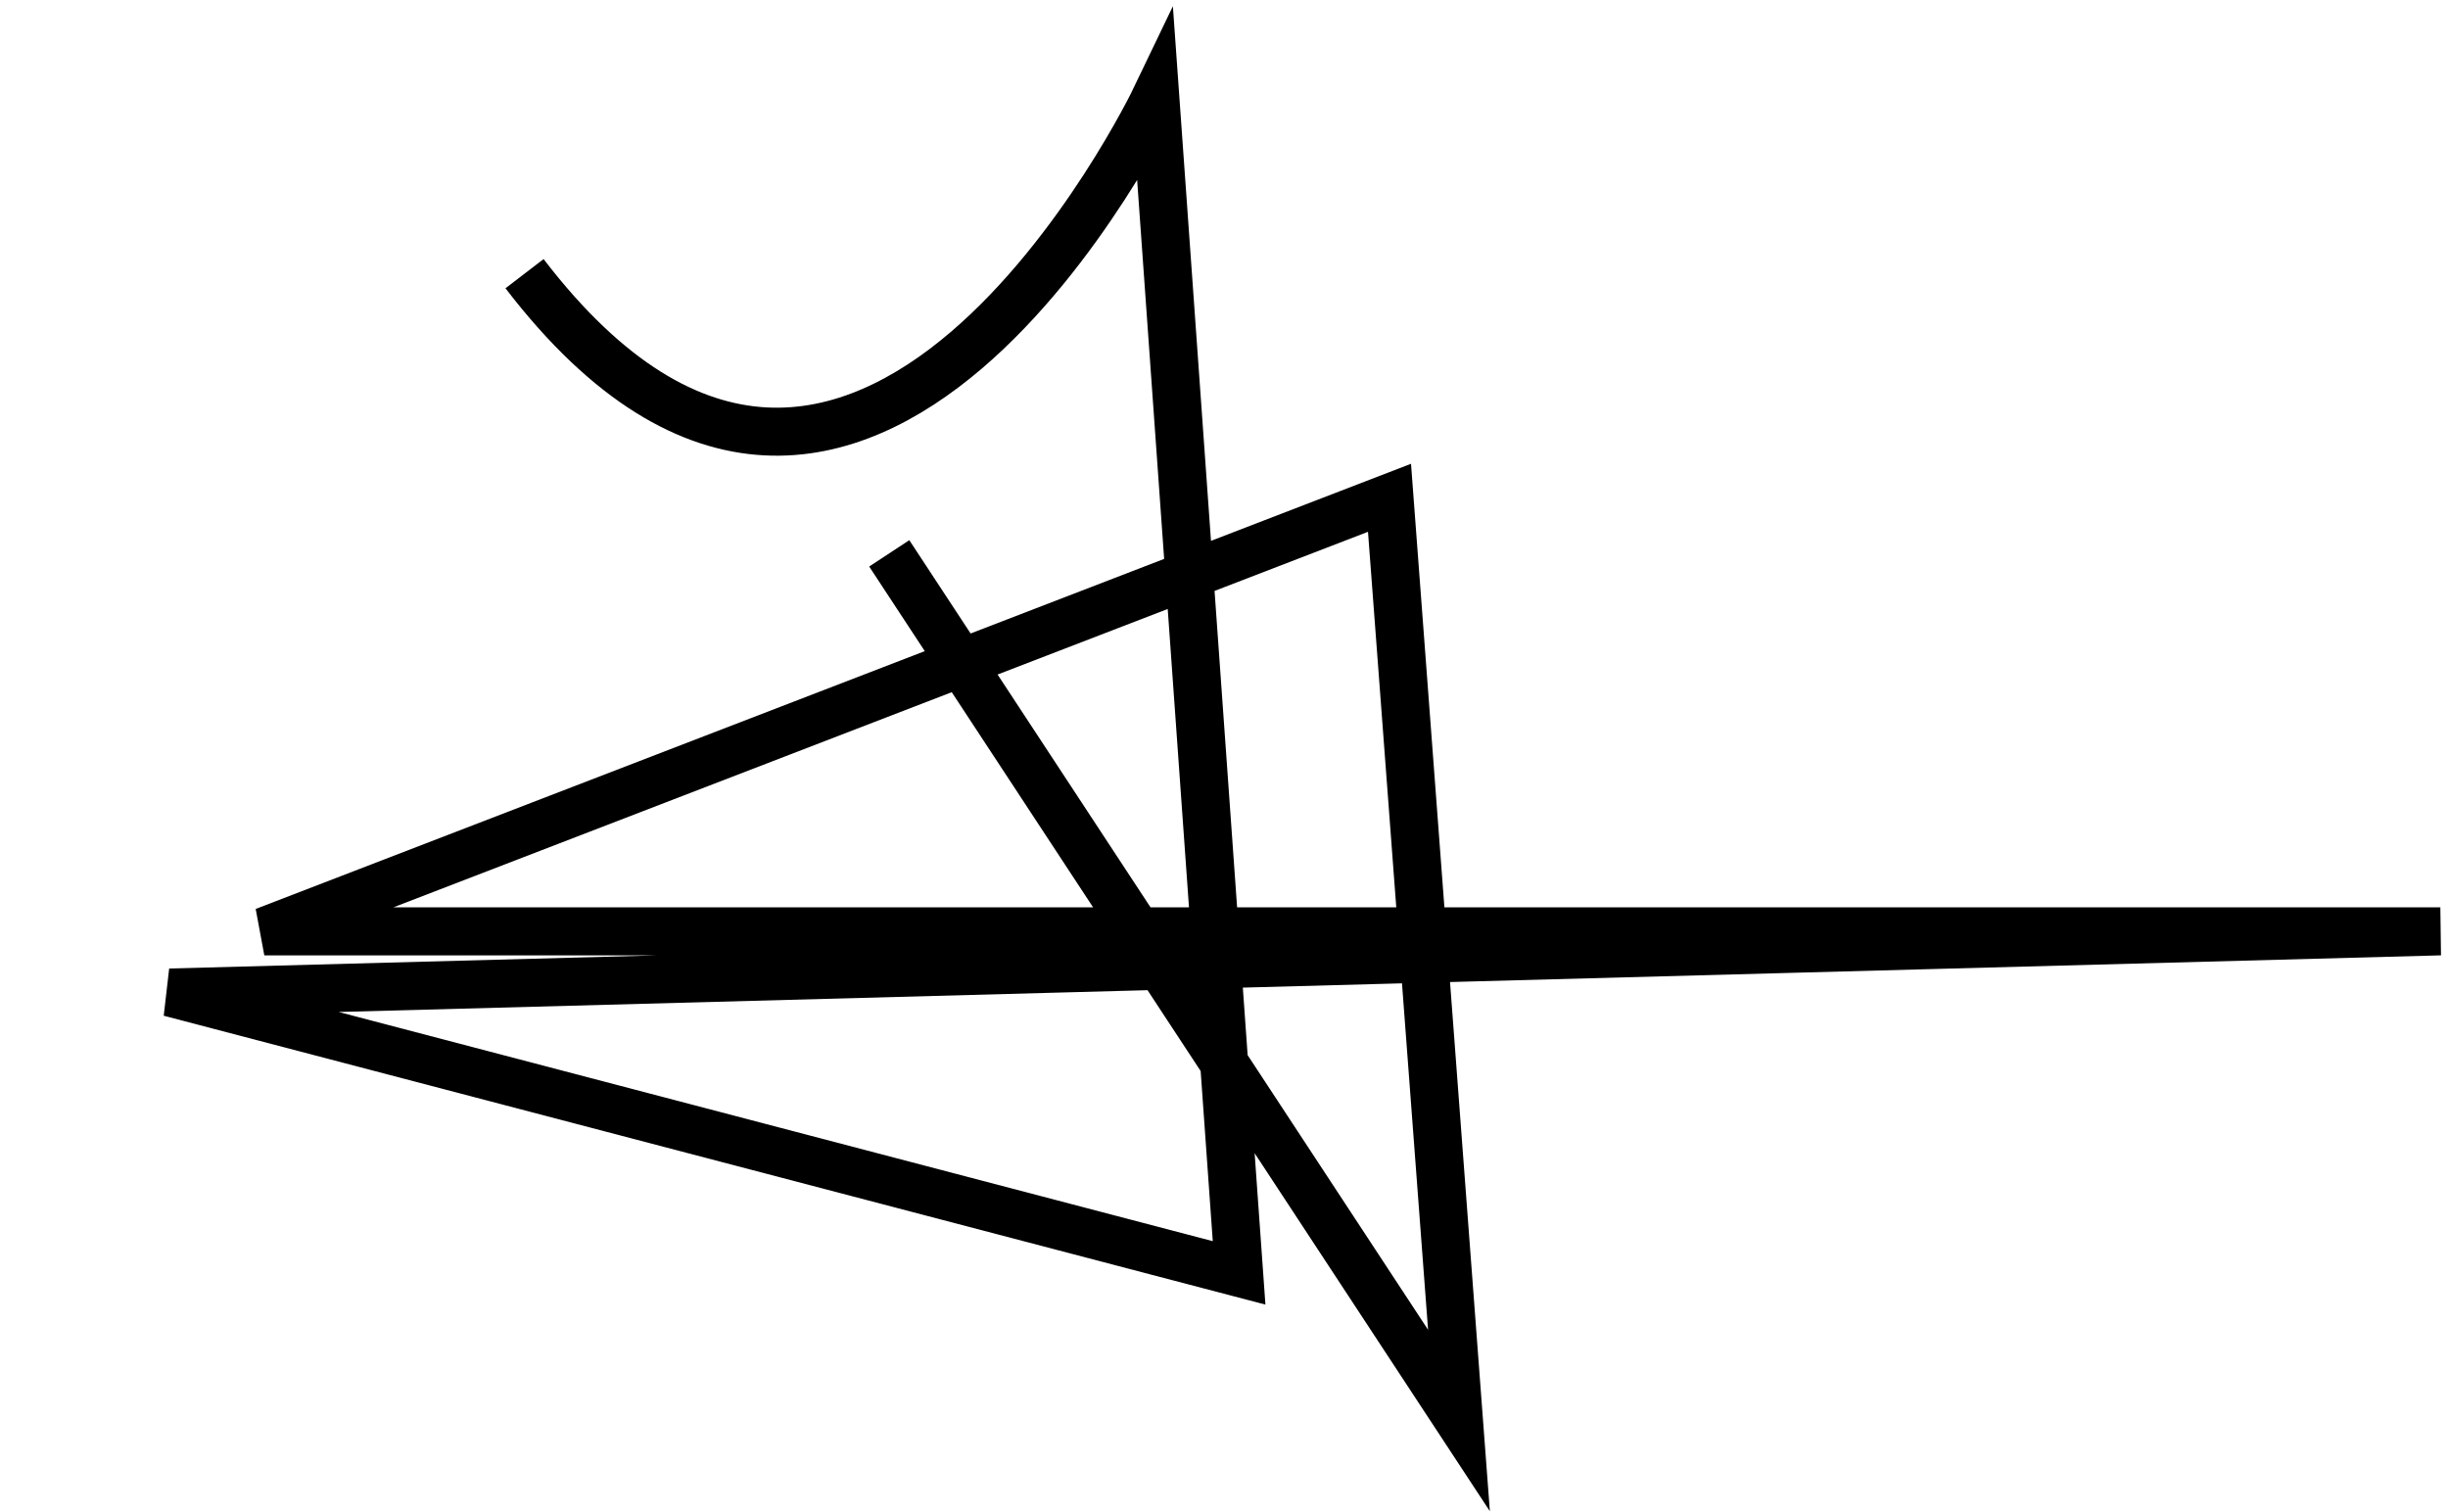 <?xml version="1.0" encoding="UTF-8" standalone="no"?>
<svg width="306px" height="189px" viewBox="0 0 306 189" version="1.1" xmlns="http://www.w3.org/2000/svg" xmlns:xlink="http://www.w3.org/1999/xlink">
    <!-- Generator: Sketch 42 (36781) - http://www.bohemiancoding.com/sketch -->
    <title>Path 4</title>
    <desc>Created with Sketch.</desc>
    <defs></defs>
    <g id="Page-1" stroke="none" stroke-width="1" fill="none" fill-rule="evenodd">
        <path d="M65.566,34.207 C107.598,89.051 144.422,12.277 144.422,12.277 L154.887,159.098 L21.227,124.055 L305.043,116.41 L33.039,116.41 L173.688,62.219 L182.371,177.551 L111.156,69.164" id="Path-4" stroke="#000000" stroke-width="6"></path>
    </g>
</svg>